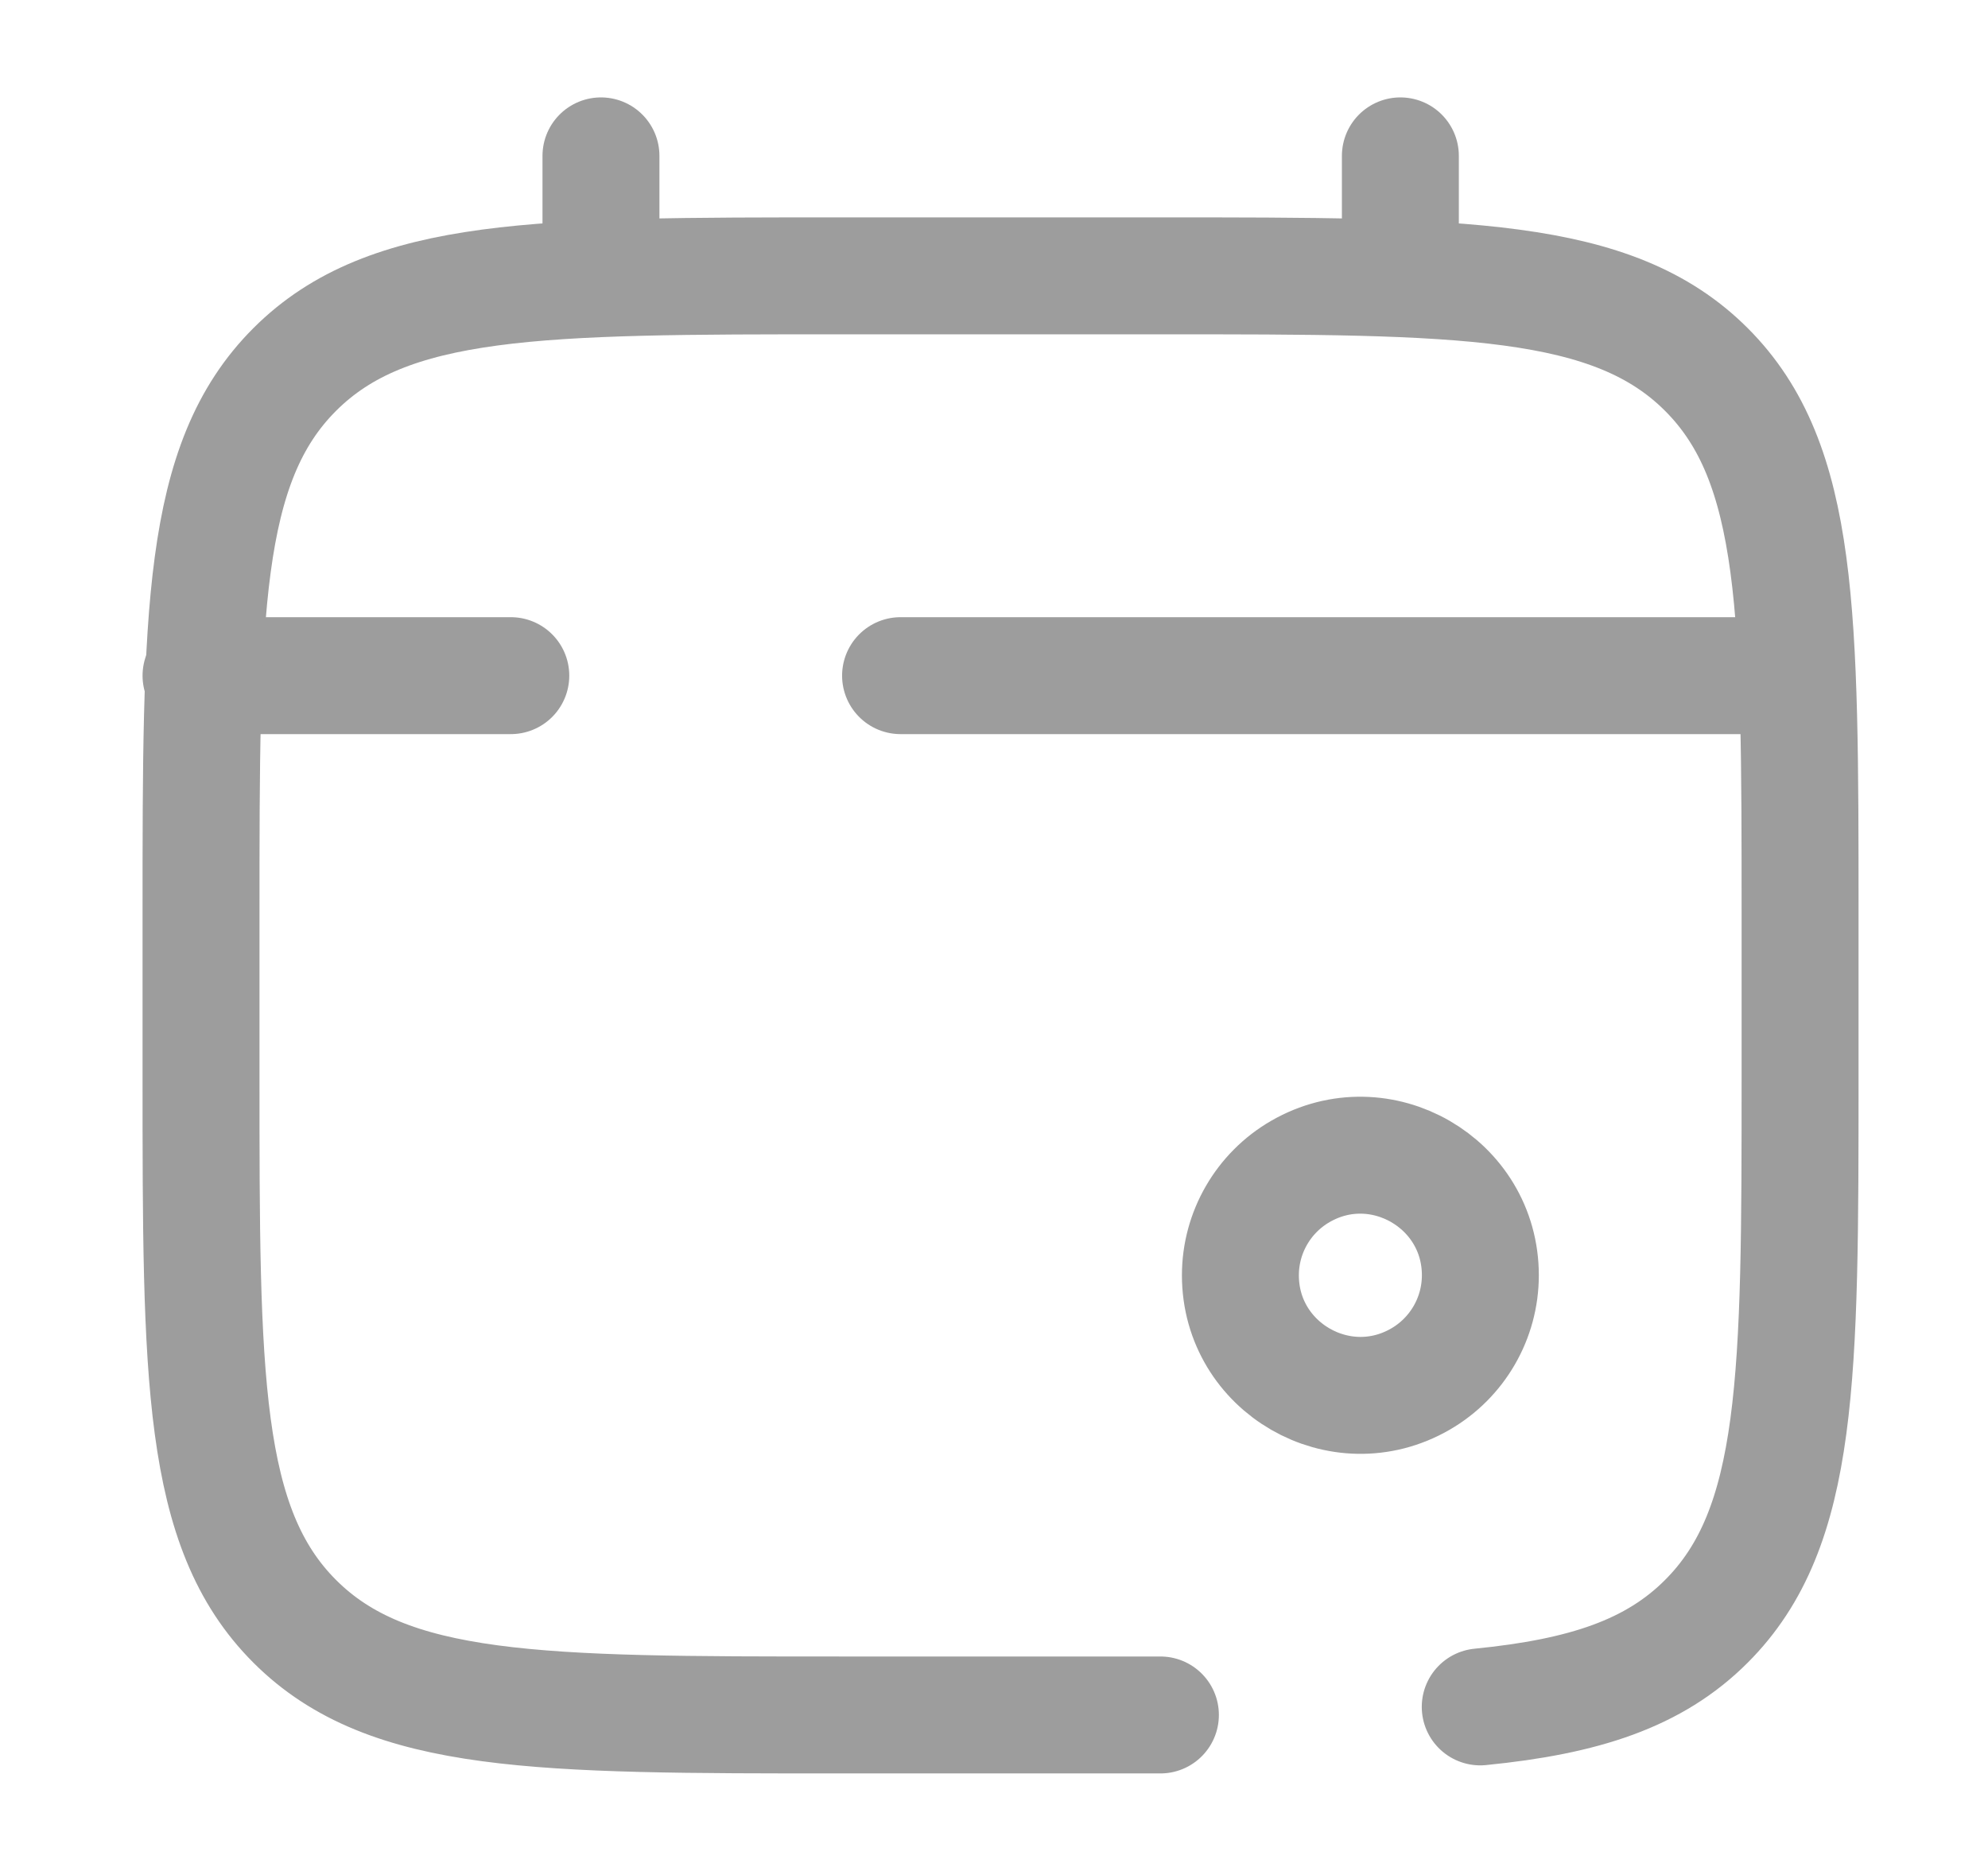 <svg width="17" height="16" viewBox="0 0 17 16" fill="none" xmlns="http://www.w3.org/2000/svg">
<path d="M5.139 2.359V1.333" stroke="#9D9D9D" stroke-linecap="round"/>
<path d="M11.975 2.359V1.333" stroke="#9D9D9D" stroke-linecap="round"/>
<path d="M10.607 10.906C10.607 11.695 11.462 12.189 12.146 11.794C12.463 11.611 12.659 11.272 12.659 10.906C12.659 10.117 11.804 9.623 11.12 10.018C10.803 10.201 10.607 10.54 10.607 10.906Z" stroke="#9D9D9D"/>
<path d="M15.051 5.778H7.701M1.719 5.778H4.368" stroke="#9D9D9D" stroke-linecap="round"/>
<path d="M9.923 14.666H7.189C4.61 14.666 3.321 14.666 2.52 13.865C1.719 13.064 1.719 11.775 1.719 9.197V7.829C1.719 5.251 1.719 3.961 2.52 3.16C3.321 2.359 4.61 2.359 7.189 2.359H9.923C12.502 2.359 13.791 2.359 14.592 3.16C15.393 3.961 15.393 5.251 15.393 7.829V9.197C15.393 11.775 15.393 13.064 14.592 13.865C14.146 14.312 13.547 14.509 12.658 14.597" stroke="#9D9D9D" stroke-linecap="round"/>
</svg>
